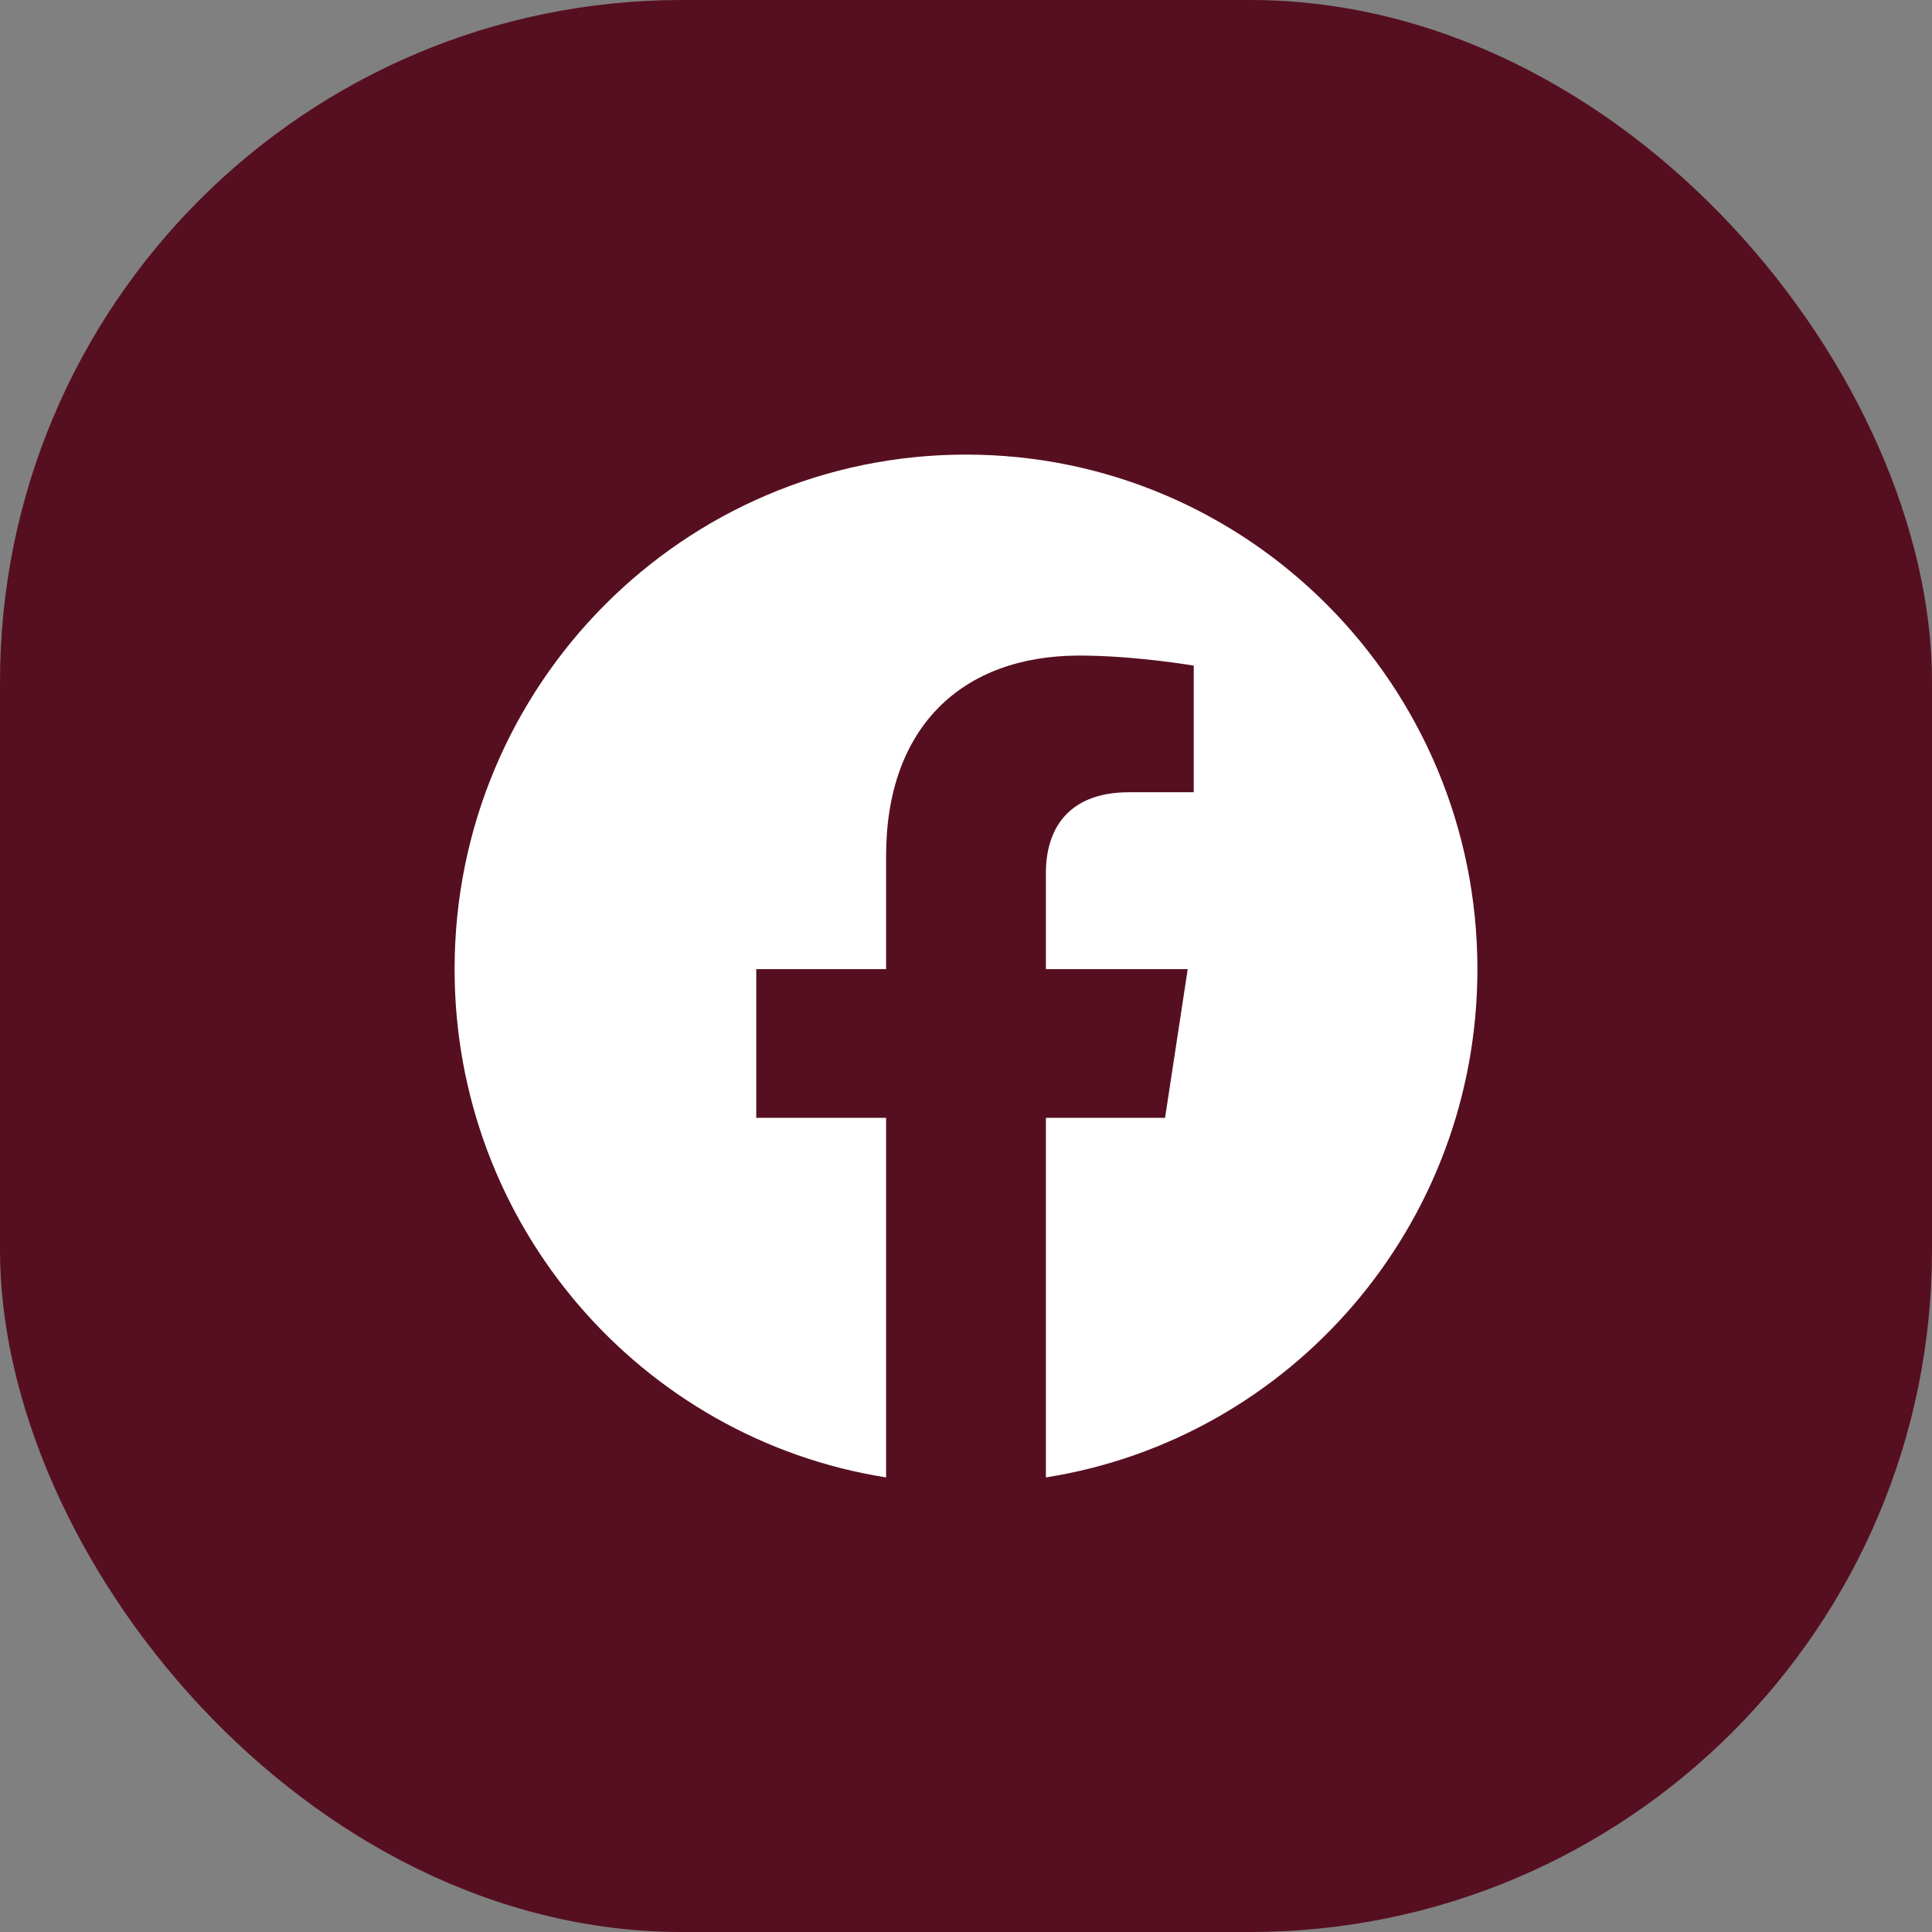 <svg xmlns="http://www.w3.org/2000/svg" width="34" height="34" fill="none">
    <rect width="100%" height="100%" fill="#808080" stroke="none"/>
    <rect width="34" height="34" fill="#560F20" rx="12" />
    <path fill="#fff"
        d="M17 8c-4.97 0-9 4.054-9 9.055 0 4.52 3.291 8.266 7.594 8.945v-6.328h-2.285v-2.617h2.285V15.06c0-2.27 1.343-3.523 3.4-3.523.984 0 2.014.177 2.014.177v2.228h-1.135c-1.118 0-1.467.698-1.467 1.415v1.698h2.496l-.399 2.617h-2.097V26C22.71 25.32 26 21.575 26 17.055c0-5-4.03-9.055-9-9.055Z" />
</svg>